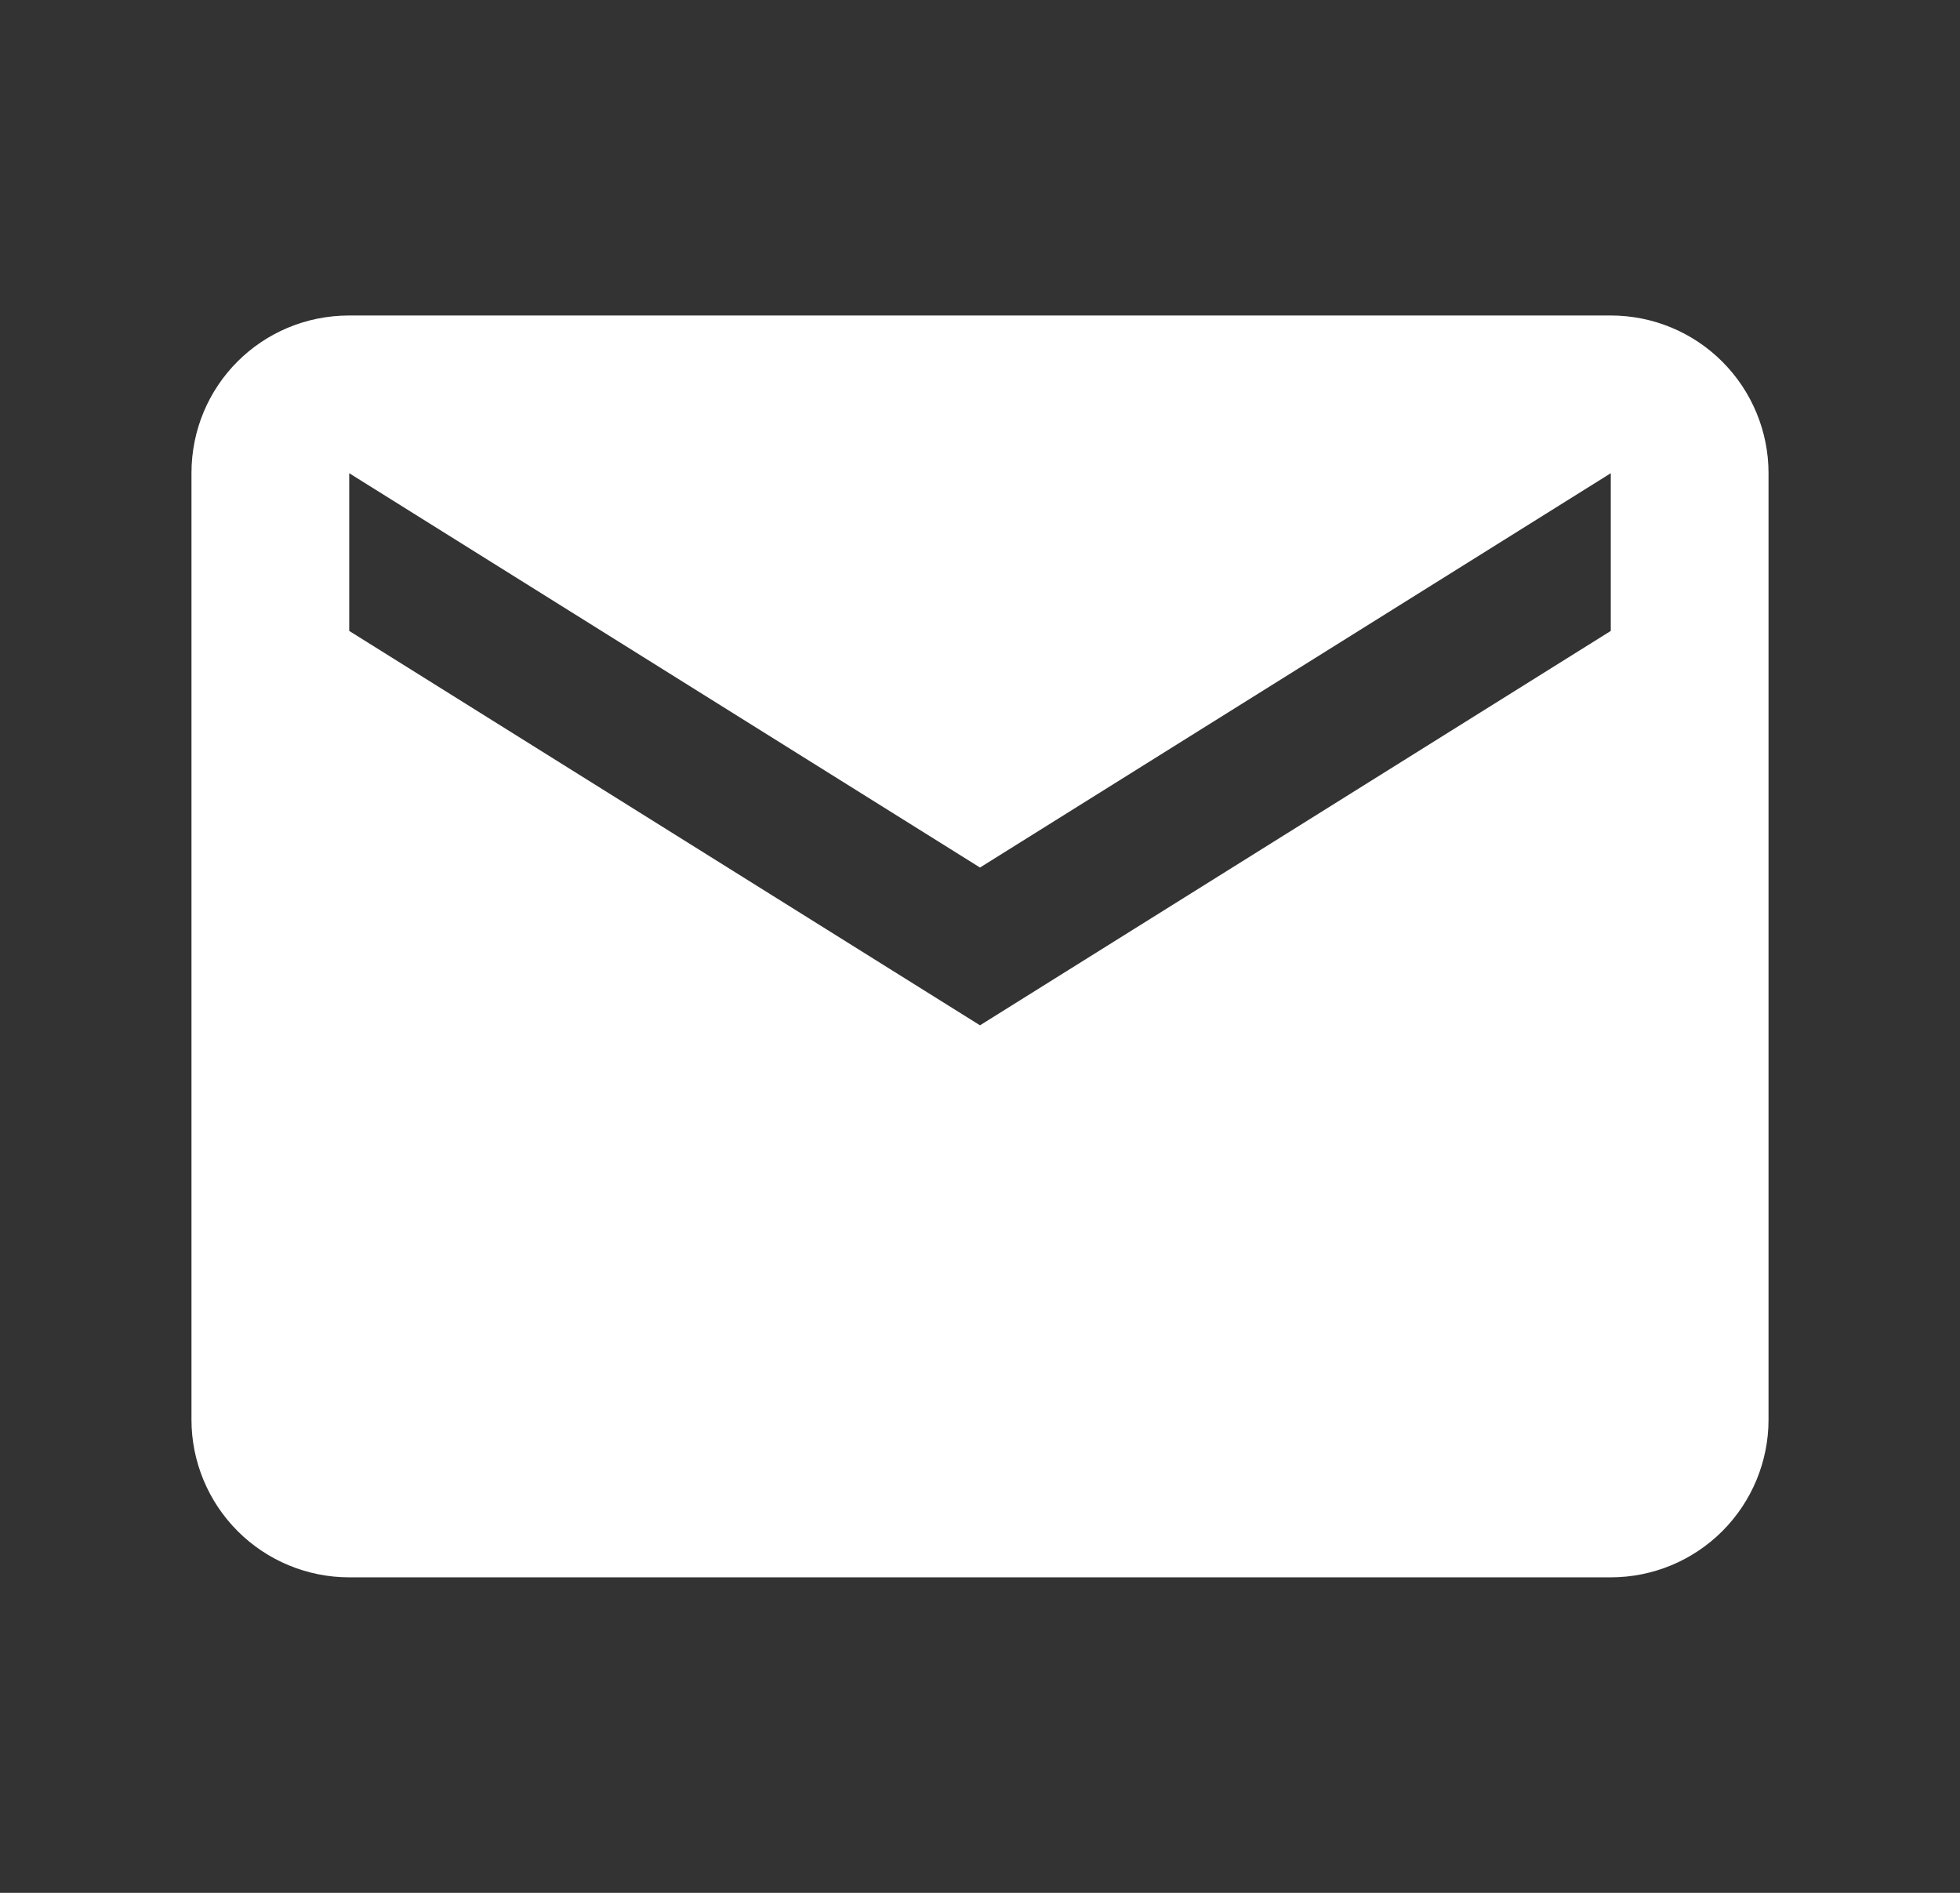<svg width="29" height="28" viewBox="0 0 29 28" fill="none" xmlns="http://www.w3.org/2000/svg">
<rect x="0" y="0" width="29" height="28" fill="#333333" stroke="none"/>
<path d="M23.833 9.333L14.5 15.167L5.167 9.333V7L14.5 12.833L23.833 7M23.833 4.667H5.167C3.872 4.667 2.833 5.705 2.833 7V21C2.833 21.619 3.079 22.212 3.517 22.65C3.954 23.087 4.548 23.333 5.167 23.333H23.833C24.452 23.333 25.046 23.087 25.483 22.65C25.921 22.212 26.167 21.619 26.167 21V7C26.167 6.381 25.921 5.788 25.483 5.35C25.046 4.912 24.452 4.667 23.833 4.667Z" fill="white"/>
</svg>
